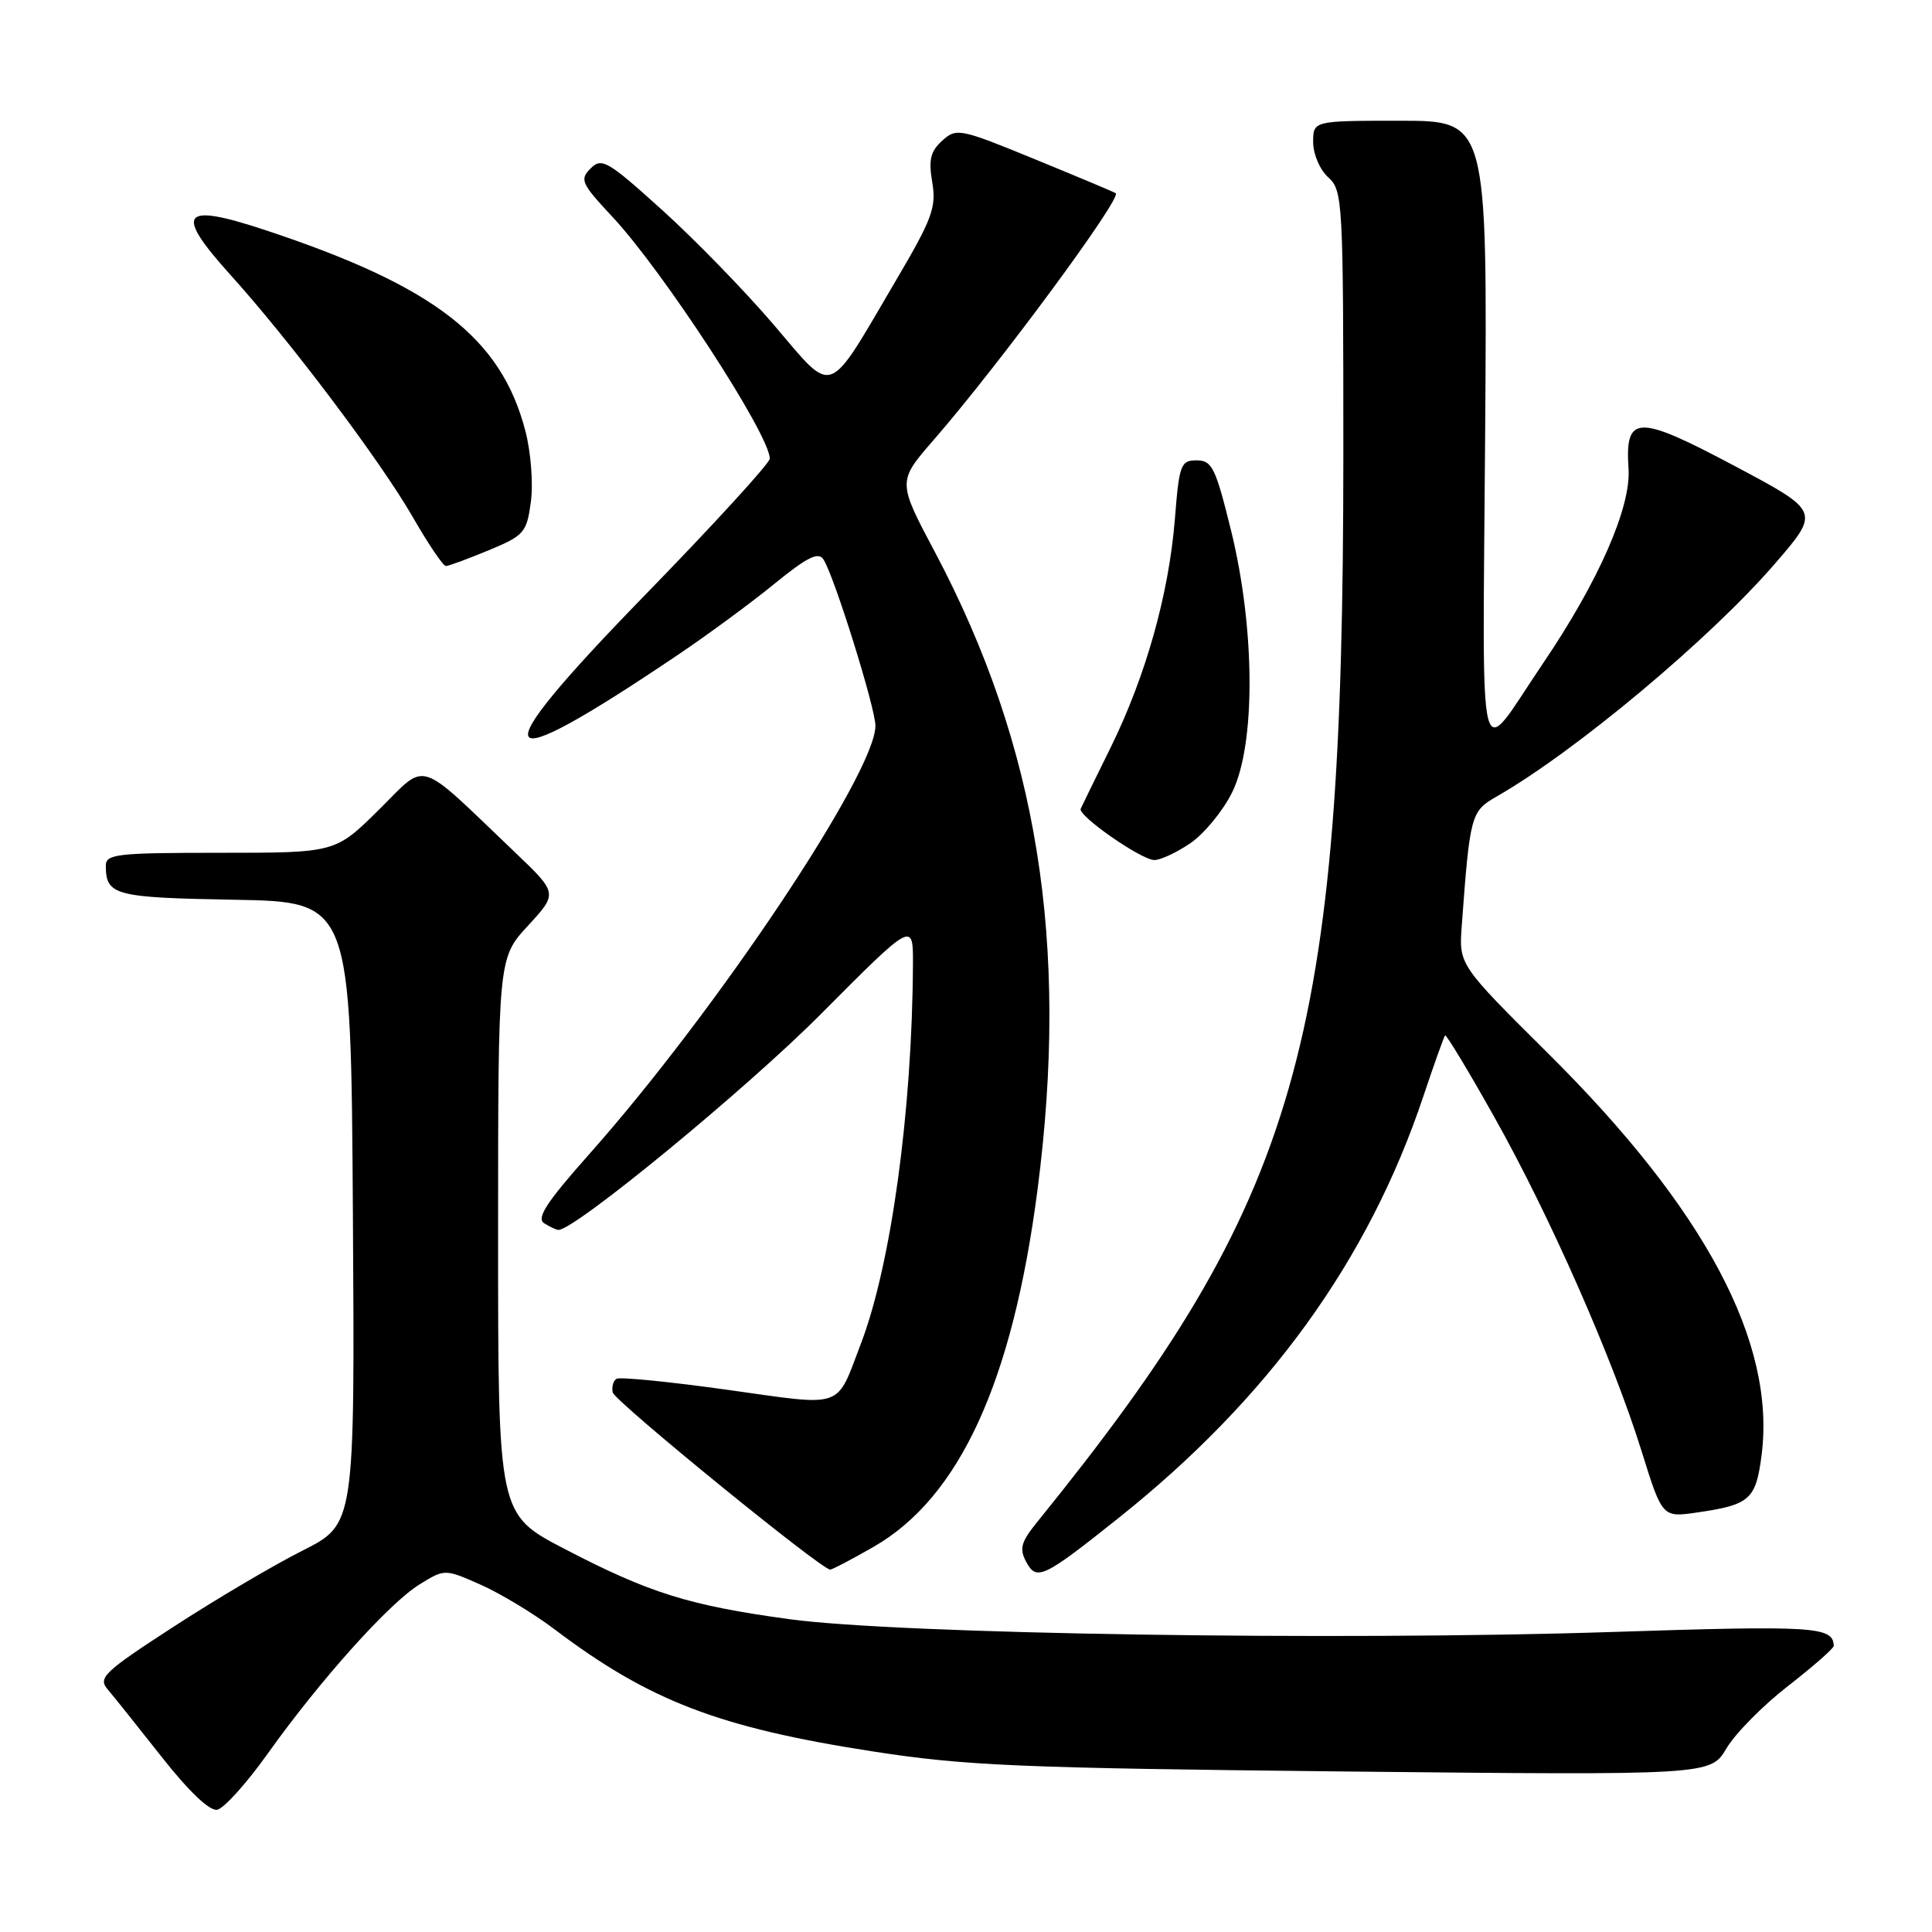 <?xml version="1.0" encoding="UTF-8" standalone="no"?>
<!DOCTYPE svg PUBLIC "-//W3C//DTD SVG 1.1//EN" "http://www.w3.org/Graphics/SVG/1.1/DTD/svg11.dtd" >
<svg xmlns="http://www.w3.org/2000/svg" xmlns:xlink="http://www.w3.org/1999/xlink" version="1.1" viewBox="0 0 256 256">
 <g >
 <path fill="currentColor"
d=" M 35.45 232.40 C 42.39 222.65 51.55 212.44 55.58 209.95 C 58.93 207.88 58.93 207.88 63.67 209.97 C 66.28 211.13 70.70 213.79 73.49 215.90 C 86.02 225.37 95.25 228.91 115.57 232.06 C 127.96 233.98 134.88 234.27 178.08 234.73 C 226.66 235.23 226.66 235.23 228.77 231.66 C 229.93 229.70 233.61 225.97 236.94 223.39 C 240.27 220.80 242.99 218.41 242.98 218.09 C 242.92 215.52 240.46 215.37 213.50 216.25 C 177.18 217.43 119.06 216.53 104.60 214.55 C 91.28 212.73 86.04 211.09 74.75 205.21 C 66.00 200.65 66.00 200.65 66.00 163.80 C 66.00 126.96 66.00 126.96 69.96 122.66 C 73.92 118.36 73.92 118.36 68.21 112.91 C 55.00 100.31 56.73 100.85 50.20 107.30 C 44.44 113.00 44.44 113.00 29.22 113.00 C 15.39 113.00 14.00 113.16 14.02 114.75 C 14.05 118.64 15.19 118.94 31.04 119.22 C 46.50 119.50 46.50 119.50 46.76 160.73 C 47.02 201.96 47.02 201.96 40.13 205.44 C 36.34 207.34 28.64 211.89 23.03 215.53 C 13.80 221.52 12.96 222.31 14.25 223.83 C 15.04 224.75 18.26 228.79 21.43 232.81 C 25.03 237.38 27.78 240.00 28.78 239.80 C 29.67 239.63 32.67 236.30 35.45 232.40 Z  M 148.18 201.17 C 168.09 185.32 181.33 167.00 188.60 145.27 C 190.03 141.00 191.33 137.37 191.48 137.20 C 191.64 137.04 194.56 141.88 197.98 147.97 C 205.34 161.06 213.70 180.02 217.52 192.29 C 220.26 201.08 220.26 201.08 224.88 200.41 C 231.89 199.40 232.68 198.69 233.43 192.72 C 235.29 177.84 225.92 160.23 205.22 139.67 C 193.31 127.84 193.31 127.84 193.69 122.67 C 194.77 107.98 194.90 107.49 198.30 105.55 C 208.72 99.59 226.66 84.59 235.24 74.63 C 241.17 67.76 241.17 67.76 229.88 61.76 C 216.91 54.87 215.31 54.91 215.79 62.13 C 216.12 67.23 211.81 77.05 204.47 87.88 C 195.60 100.97 196.46 104.39 196.79 57.50 C 197.08 16.00 197.08 16.00 185.54 16.00 C 174.00 16.00 174.00 16.00 174.00 18.85 C 174.00 20.42 174.89 22.50 176.00 23.50 C 177.93 25.24 178.00 26.58 178.00 60.40 C 177.99 138.56 172.19 158.77 137.43 201.68 C 135.29 204.32 135.04 205.21 135.97 206.94 C 137.35 209.52 138.22 209.11 148.18 201.17 Z  M 115.76 204.96 C 127.13 198.44 134.16 183.13 137.47 157.70 C 141.71 125.01 137.51 98.87 123.88 73.15 C 118.92 63.81 118.92 63.81 123.71 58.30 C 132.38 48.33 148.69 26.22 147.84 25.60 C 147.65 25.46 142.84 23.44 137.15 21.11 C 127.19 17.02 126.73 16.93 124.85 18.64 C 123.29 20.04 123.02 21.18 123.53 24.16 C 124.09 27.48 123.52 29.01 118.69 37.21 C 109.44 52.94 110.62 52.51 102.54 43.05 C 98.73 38.59 92.07 31.74 87.74 27.83 C 80.51 21.30 79.73 20.84 78.26 22.32 C 76.78 23.79 77.02 24.31 81.13 28.71 C 87.90 35.96 102.00 57.61 102.00 60.77 C 102.00 61.38 94.50 69.57 85.34 78.98 C 63.56 101.35 64.83 103.62 89.74 86.83 C 93.72 84.15 99.52 79.89 102.61 77.36 C 107.00 73.79 108.44 73.08 109.12 74.14 C 110.54 76.33 116.00 93.82 116.00 96.17 C 116.00 102.41 94.98 133.88 78.14 152.86 C 72.41 159.31 71.04 161.41 72.11 162.09 C 72.87 162.57 73.72 162.97 74.00 162.97 C 76.19 162.97 98.87 144.32 108.75 134.39 C 121.00 122.08 121.00 122.08 120.97 127.79 C 120.87 147.18 118.08 167.53 114.09 178.00 C 110.72 186.82 112.07 186.35 96.41 184.16 C 88.76 183.09 82.14 182.43 81.69 182.70 C 81.25 182.97 81.03 183.78 81.19 184.51 C 81.47 185.69 108.80 207.96 110.00 207.98 C 110.28 207.98 112.87 206.62 115.76 204.96 Z  M 157.70 111.75 C 159.53 110.51 162.04 107.47 163.26 105.00 C 166.40 98.69 166.33 83.31 163.11 70.25 C 161.07 61.97 160.60 61.00 158.56 61.00 C 156.46 61.00 156.25 61.54 155.68 68.75 C 154.88 78.70 151.84 89.54 147.19 99.00 C 145.16 103.12 143.36 106.80 143.20 107.16 C 142.78 108.06 151.15 113.90 152.94 113.96 C 153.73 113.98 155.87 112.99 157.70 111.75 Z  M 64.74 72.92 C 69.46 70.96 69.79 70.58 70.34 66.51 C 70.67 64.10 70.35 59.94 69.62 57.12 C 66.41 44.75 57.57 37.91 35.15 30.49 C 24.01 26.80 23.02 28.10 30.57 36.46 C 38.51 45.26 50.43 61.10 54.71 68.54 C 56.75 72.09 58.72 75.00 59.08 75.00 C 59.44 75.00 61.99 74.06 64.74 72.92 Z "/>
</g>
</svg>